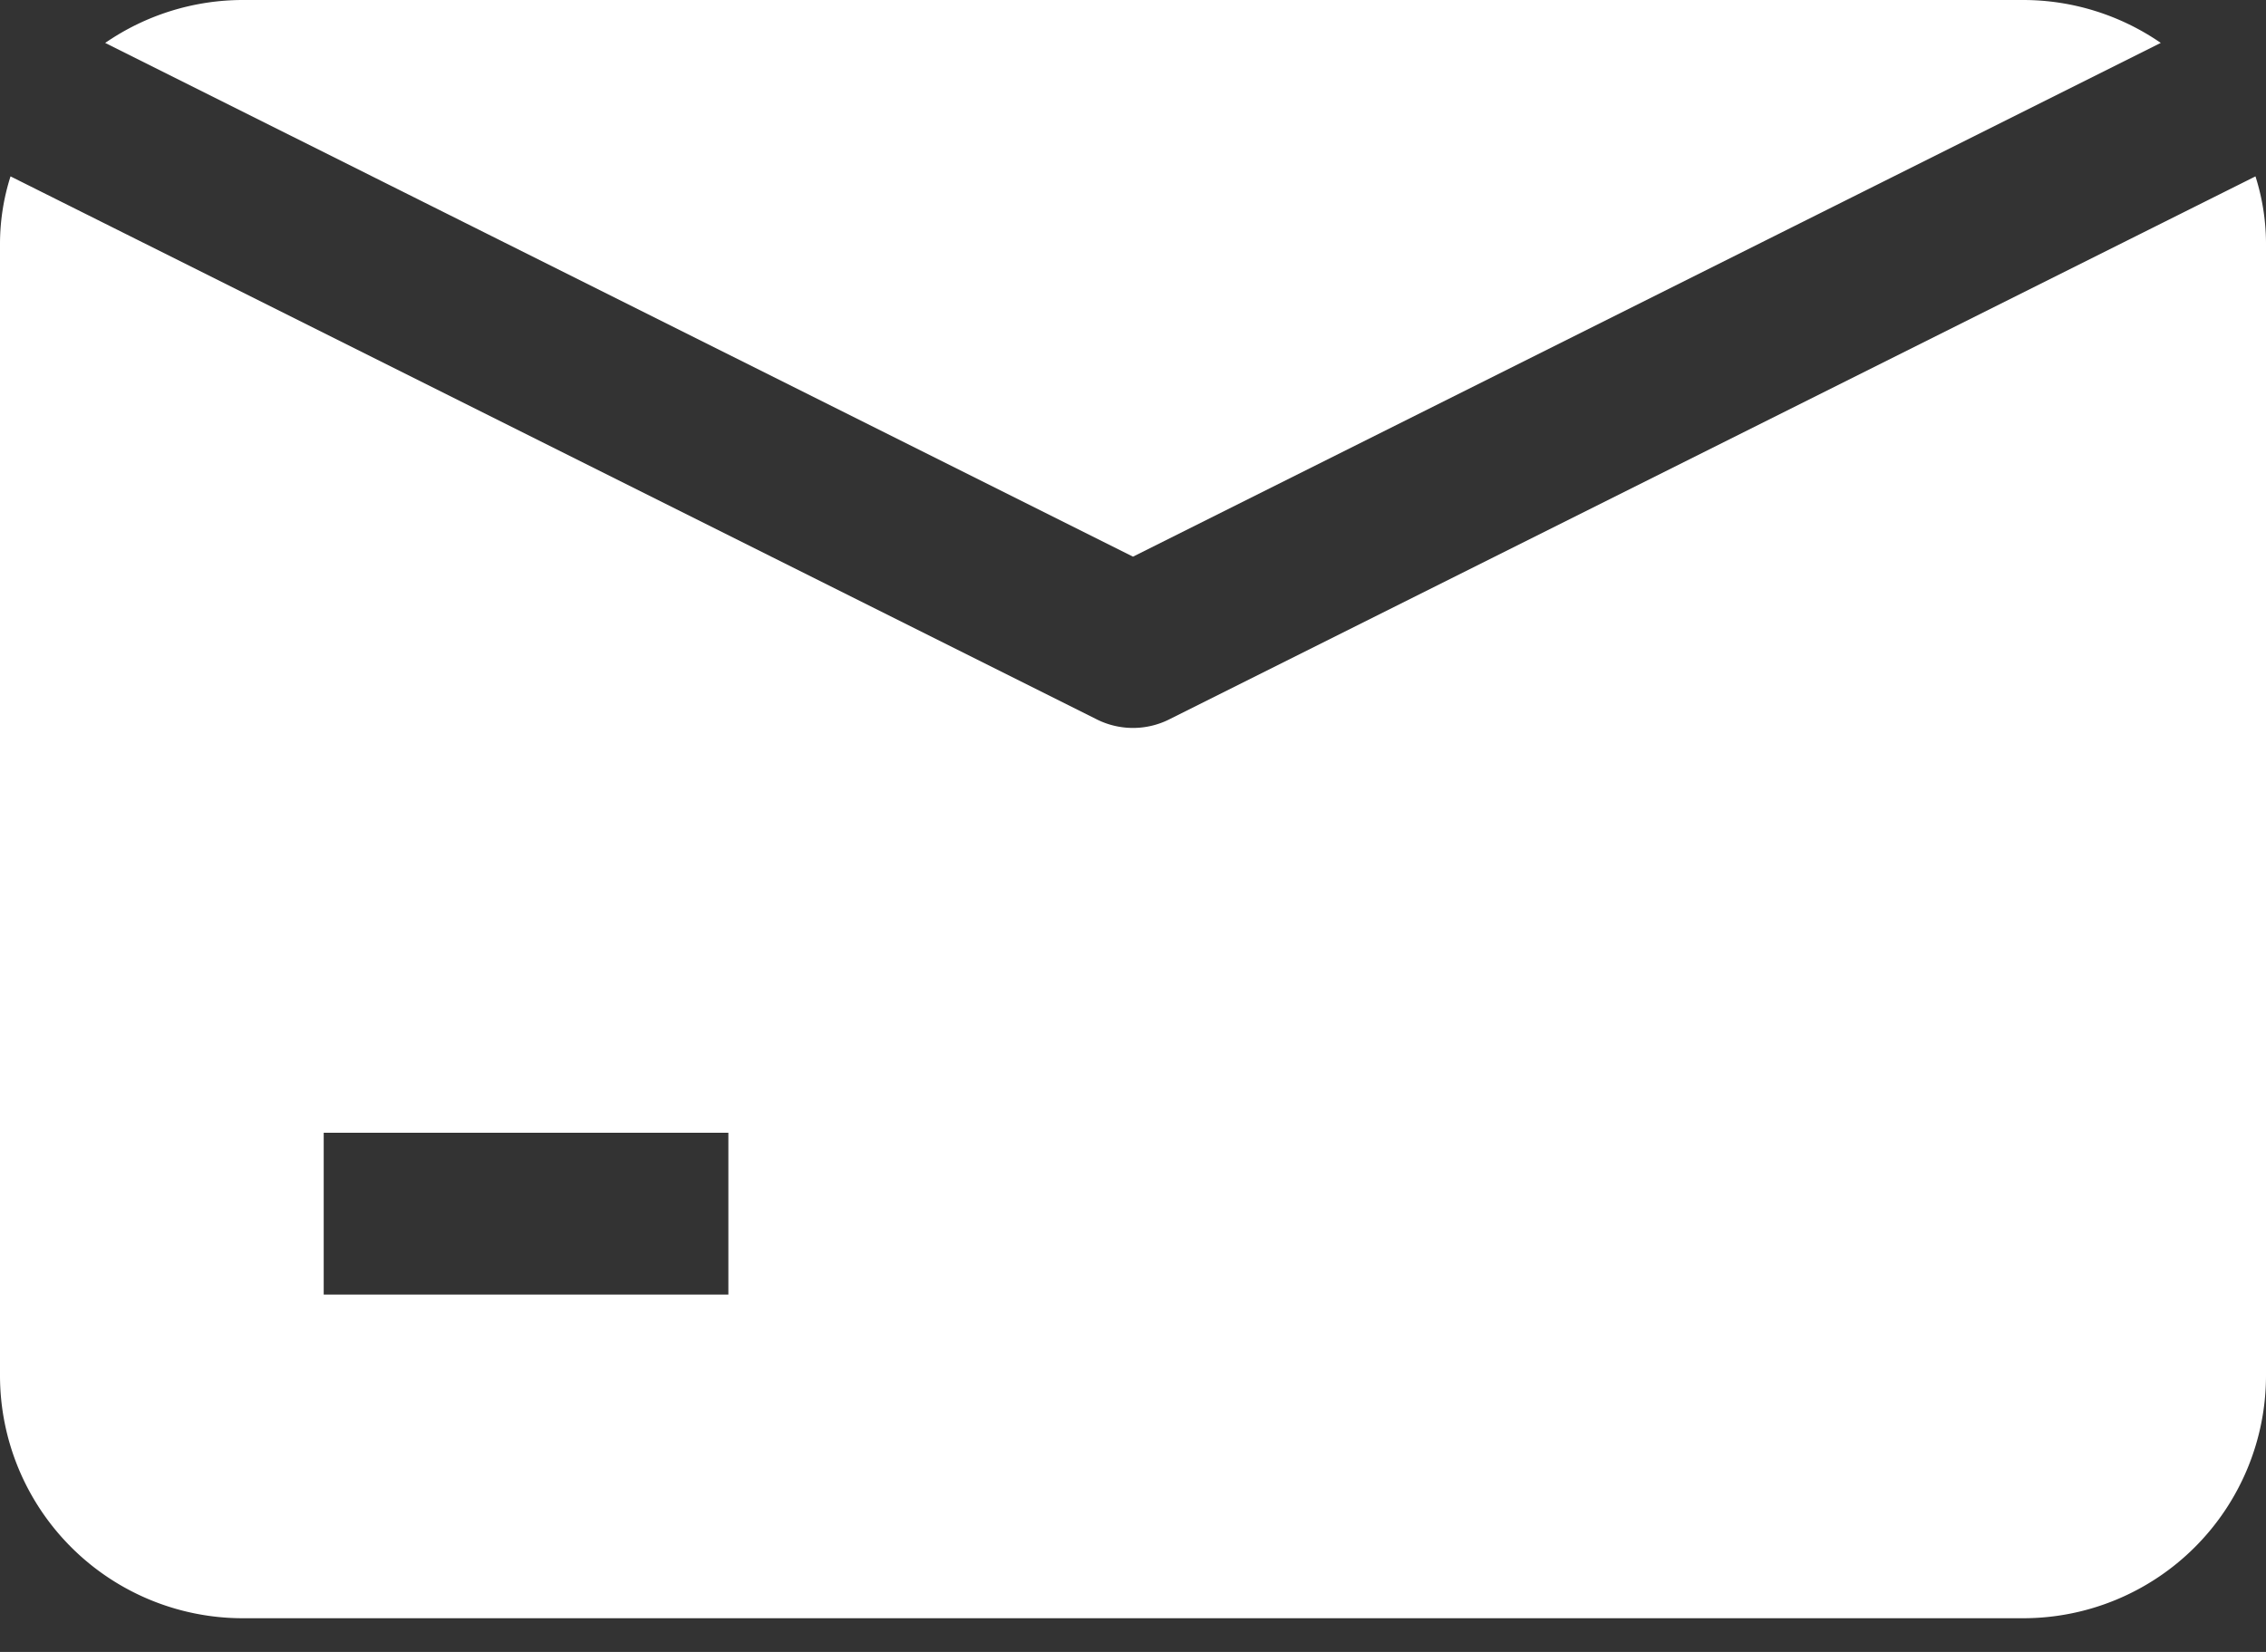 <svg width="48" height="35" fill="none" xmlns="http://www.w3.org/2000/svg"><rect width="100%" height="100%" fill="#333333" stroke="none"/><path d="M2.229.909A5.143 5.143 0 0 1 5.143 0h37.714c1.041 0 2.057.318 2.914.909L24 11.794 2.229.91zm45.548 2.828c.145.455.22.929.223 1.406v24a5.143 5.143 0 0 1-5.143 5.143H5.143A5.143 5.143 0 0 1 0 29.143v-24c.003-.477.078-.951.223-1.406L23.229 15.24a1.714 1.714 0 0 0 1.542 0L47.777 3.737zM15.43 24H6.857v3.429h8.572V24z" fill="#fff"/></svg>